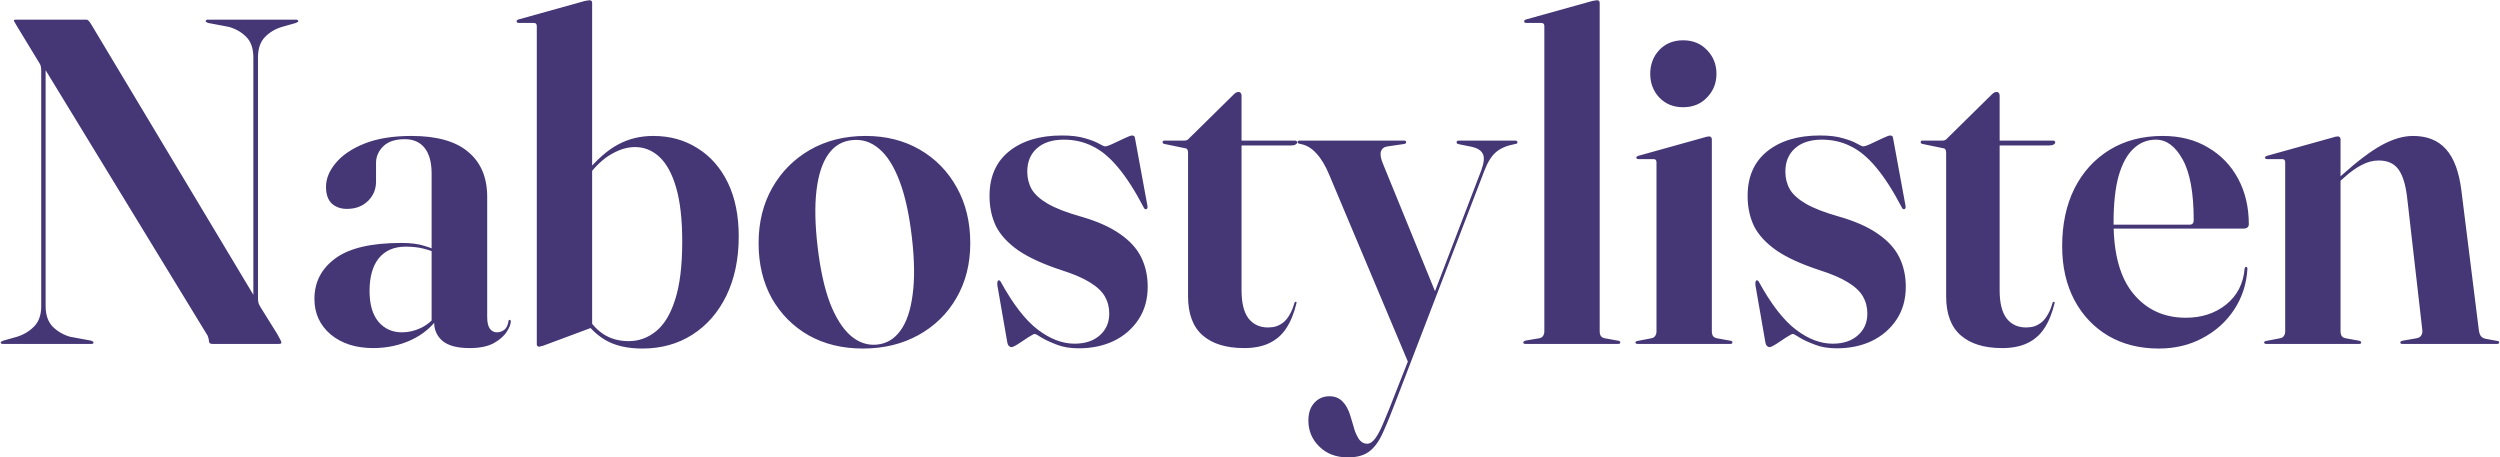 <svg width="2159" height="395" viewBox="0 0 2159 395" fill="none" xmlns="http://www.w3.org/2000/svg">
<path d="M80.8 295.8C80.8 296.067 80.667 296.333 80.4 296.6C80.133 296.867 79.733 297 79.2 297H2.4C1.733 297 1.267 296.867 1 296.6C0.733 296.333 0.6 296.067 0.6 295.8C0.6 295.267 1.333 294.733 2.8 294.2L14.8 290.8C20.667 288.933 25.6 285.933 29.6 281.8C33.6 277.667 35.6 271.867 35.6 264.4V61.2C35.6 59.333 35.467 58 35.2 57.2C35.067 56.267 34.333 54.8 33 52.8L14.4 22.2C13.867 21.133 13.333 20.2 12.8 19.4C12.267 18.6 12 18 12 17.6C12 17.333 12.067 17.2 12.2 17.2C12.467 17.067 12.933 17 13.6 17H74.6C75.4 17 76.067 17.333 76.6 18C77.267 18.667 78.067 19.8 79 21.4L221.8 259.6L218.8 265.6V49.6C218.8 42 216.8 36.133 212.8 32C208.8 27.867 203.733 24.933 197.6 23.2L179.6 19.8C178.267 19.267 177.6 18.733 177.6 18.2C177.6 17.933 177.733 17.667 178 17.4C178.267 17.133 178.667 17 179.2 17H256C256.533 17 256.933 17.133 257.2 17.4C257.467 17.667 257.6 17.933 257.6 18.2C257.6 18.733 256.933 19.267 255.6 19.8L243.6 23.2C237.733 24.933 232.8 27.867 228.8 32C224.8 36.133 222.8 42 222.8 49.6V257.8C222.8 259.4 223 260.867 223.4 262.2C223.933 263.4 224.533 264.533 225.2 265.6L239.4 288.4C240.733 290.8 241.667 292.533 242.2 293.6C242.733 294.667 243 295.4 243 295.8C243 296.2 242.8 296.533 242.4 296.8C242.133 296.933 241.533 297 240.6 297H183.2C181.333 297 180.4 296.067 180.4 294.2C180.4 293.4 180.2 292.467 179.8 291.4C179.533 290.2 179.067 289.2 178.4 288.4L31.2 47.2H39.4V264.4C39.4 271.867 41.4 277.733 45.4 282C49.533 286.133 54.533 289.067 60.4 290.8L78.8 294.2C80.133 294.733 80.8 295.267 80.8 295.8ZM374.941 278.4V276.6L372.741 278.6V149.8C372.741 140.2 370.741 132.867 366.741 127.8C362.741 122.733 357.007 120.2 349.541 120.2C341.274 120.2 335.074 122.267 330.941 126.4C326.807 130.533 324.741 135.267 324.741 140.6V156.8C324.741 163.467 322.407 169.067 317.741 173.6C313.074 178.133 307.007 180.4 299.541 180.4C294.341 180.4 290.007 178.867 286.541 175.8C283.207 172.6 281.541 167.8 281.541 161.4C281.541 154.333 284.341 147.467 289.941 140.8C295.541 134 303.807 128.4 314.741 124C325.807 119.6 339.341 117.4 355.341 117.4C377.207 117.4 393.541 122 404.341 131.2C415.274 140.267 420.741 153.2 420.741 170V273.8C420.741 278.467 421.541 281.867 423.141 284C424.741 286 426.741 287 429.141 287C431.541 287 433.674 286.267 435.541 284.8C437.407 283.333 438.607 280.867 439.141 277.4C439.141 277 439.207 276.733 439.341 276.6C439.607 276.333 439.874 276.2 440.141 276.2C440.407 276.2 440.607 276.333 440.741 276.6C441.007 276.733 441.141 277 441.141 277.4C441.141 279.933 439.941 283 437.541 286.6C435.274 290.2 431.541 293.467 426.341 296.4C421.141 299.2 414.207 300.6 405.541 300.6C394.874 300.6 387.074 298.533 382.141 294.4C377.341 290.267 374.941 284.933 374.941 278.4ZM271.541 258.2C271.541 243.667 277.541 232 289.541 223.2C301.541 214.267 320.607 209.8 346.741 209.8C354.874 209.8 361.541 210.667 366.741 212.4C372.074 214 377.007 216 381.541 218.4L379.941 219.8C375.407 217.667 370.807 216 366.141 214.8C361.474 213.6 356.207 213 350.341 213C340.341 213 332.607 216.333 327.141 223C321.807 229.667 319.141 239.067 319.141 251.2C319.141 262.933 321.741 271.867 326.941 278C332.141 284 338.874 287 347.141 287C352.741 287 358.207 285.733 363.541 283.2C369.007 280.533 373.541 276.733 377.141 271.8L379.341 273C373.474 281.933 365.407 288.8 355.141 293.6C345.007 298.267 334.074 300.6 322.341 300.6C307.274 300.6 295.007 296.667 285.541 288.8C276.207 280.8 271.541 270.6 271.541 258.2ZM511.372 2.4V282.8L468.972 298.6C468.439 298.733 467.839 298.867 467.172 299C466.639 299.267 466.105 299.4 465.572 299.4C465.039 299.4 464.572 299.2 464.172 298.8C463.772 298.533 463.572 298.133 463.572 297.6V22.4C463.572 21.6 463.372 21 462.972 20.6C462.572 20.067 461.905 19.8 460.972 19.8H447.972C447.305 19.8 446.839 19.667 446.572 19.4C446.305 19.133 446.172 18.8 446.172 18.4C446.172 17.867 446.305 17.533 446.572 17.4C446.972 17.133 447.372 16.933 447.772 16.8L505.172 0.8C506.372 0.533 507.172 0.4 507.572 0.4C508.105 0.267 508.639 0.2 509.172 0.2C509.839 0.2 510.372 0.4 510.772 0.8C511.172 1.2 511.372 1.733 511.372 2.4ZM507.972 151.8L505.772 149.4C515.372 137.8 524.705 129.6 533.772 124.8C542.839 119.867 552.972 117.4 564.172 117.4C578.572 117.4 591.305 120.933 602.372 128C613.572 134.933 622.305 144.867 628.572 157.8C634.839 170.733 637.972 186.2 637.972 204.2C637.972 223.533 634.439 240.533 627.372 255.2C620.305 269.733 610.505 281 597.972 289C585.439 297 571.039 301 554.772 301C541.572 301 530.772 298.467 522.372 293.4C513.972 288.333 507.172 281.267 501.972 272.2L505.572 270.4C509.305 278 514.305 283.933 520.572 288.2C526.839 292.467 534.305 294.6 542.972 294.6C551.639 294.6 559.439 291.8 566.372 286.2C573.439 280.6 578.972 271.533 582.972 259C587.105 246.333 589.172 229.533 589.172 208.6C589.172 189.667 587.439 174.2 583.972 162.2C580.505 150.2 575.705 141.333 569.572 135.6C563.439 129.867 556.372 127 548.372 127C541.839 127 535.105 129 528.172 133C521.239 136.867 514.505 143.133 507.972 151.8ZM747.525 117.4C765.125 117.4 780.725 121.333 794.325 129.2C807.925 137.067 818.592 148 826.325 162C834.058 175.867 837.925 191.867 837.925 210C837.925 227.867 833.925 243.667 825.925 257.4C818.058 271 807.125 281.667 793.125 289.4C779.125 297.133 763.125 301 745.125 301C727.525 301 711.925 297.2 698.325 289.6C684.858 281.867 674.258 271.2 666.525 257.6C658.925 243.867 655.125 228 655.125 210C655.125 192 659.058 176.067 666.925 162.2C674.792 148.333 685.658 137.4 699.525 129.4C713.525 121.4 729.525 117.4 747.525 117.4ZM757.325 297.6C765.592 296.8 772.325 292.8 777.525 285.6C782.858 278.4 786.392 268.067 788.125 254.6C789.992 241.133 789.792 224.667 787.525 205.2C785.258 185.467 781.725 169.267 776.925 156.6C772.125 143.8 766.258 134.467 759.325 128.6C752.392 122.6 744.592 120.067 735.925 121C727.392 121.8 720.525 125.867 715.325 133.2C710.125 140.533 706.725 150.933 705.125 164.4C703.525 177.867 703.858 194.2 706.125 213.4C708.392 232.733 711.925 248.8 716.725 261.6C721.658 274.267 727.592 283.667 734.525 289.8C741.458 295.8 749.058 298.4 757.325 297.6ZM927.953 296.8C937.153 296.8 944.42 294.4 949.753 289.6C955.22 284.8 957.953 278.533 957.953 270.8C957.953 265.333 956.686 260.4 954.153 256C951.62 251.6 947.286 247.533 941.153 243.8C935.153 240.067 926.886 236.533 916.353 233.2C900.62 228 888.286 222.333 879.353 216.2C870.42 209.933 864.02 203 860.153 195.4C856.42 187.667 854.553 178.933 854.553 169.2C854.553 152.533 860.22 139.667 871.553 130.6C882.886 121.533 898.02 117 916.953 117C925.086 117 931.753 117.8 936.953 119.4C942.153 120.867 946.153 122.4 948.953 124C951.753 125.6 953.553 126.4 954.353 126.4C955.686 126.4 958.02 125.6 961.353 124C964.686 122.4 967.953 120.867 971.153 119.4C974.486 117.8 976.686 117 977.753 117C978.286 117 978.753 117.133 979.153 117.4C979.686 117.533 980.02 118.133 980.153 119.2L990.753 176.8C991.02 177.867 991.086 178.733 990.953 179.4C990.82 179.933 990.553 180.333 990.153 180.6C989.753 180.733 989.353 180.733 988.953 180.6C988.553 180.467 988.22 180.133 987.953 179.6C980.22 164.8 972.753 153.133 965.553 144.6C958.353 135.933 950.953 129.8 943.353 126.2C935.886 122.467 927.686 120.6 918.753 120.6C908.753 120.6 900.953 123.133 895.353 128.2C889.886 133.133 887.153 139.8 887.153 148.2C887.153 153.8 888.42 158.867 890.953 163.4C893.62 167.933 898.286 172.133 904.953 176C911.62 179.867 921.086 183.533 933.353 187C947.353 191 958.62 196 967.153 202C975.686 207.867 981.82 214.6 985.553 222.2C989.286 229.8 991.153 238.267 991.153 247.6C991.153 258.533 988.486 268 983.153 276C977.953 283.867 970.886 290 961.953 294.4C953.02 298.667 942.886 300.8 931.553 300.8C924.22 300.8 917.886 299.733 912.553 297.6C907.22 295.6 902.886 293.6 899.553 291.6C896.353 289.467 894.353 288.4 893.553 288.4C892.886 288.4 891.086 289.333 888.153 291.2C885.353 293.067 882.42 295 879.353 297C876.42 298.867 874.42 299.8 873.353 299.8C872.686 299.8 872.02 299.467 871.353 298.8C870.686 298.267 870.22 297.333 869.953 296L861.353 246.6C861.22 245.133 861.22 244.133 861.353 243.6C861.486 242.933 861.753 242.467 862.153 242.2C862.553 241.933 862.886 241.933 863.153 242.2C863.42 242.333 863.753 242.667 864.153 243.2C874.82 262.667 885.486 276.467 896.153 284.6C906.82 292.733 917.42 296.8 927.953 296.8ZM1023.4 128L1006 124.4C1005.2 124.267 1004.67 124.067 1004.4 123.8C1004.14 123.533 1004 123.2 1004 122.8C1004 122.4 1004.14 122.067 1004.4 121.8C1004.67 121.533 1005 121.4 1005.4 121.4H1023C1023.8 121.4 1024.47 121.267 1025 121C1025.67 120.733 1026.27 120.267 1026.8 119.6L1065.4 81.6C1066.07 80.933 1066.74 80.4 1067.4 80C1068.2 79.6 1068.94 79.4 1069.6 79.4C1070.4 79.4 1071 79.667 1071.4 80.2C1071.94 80.733 1072.2 81.467 1072.2 82.4V250.8C1072.2 261.6 1074.2 269.667 1078.2 275C1082.34 280.2 1087.94 282.8 1095 282.8C1097.54 282.8 1099.94 282.467 1102.2 281.8C1104.47 281 1106.6 279.8 1108.6 278.2C1110.6 276.467 1112.34 274.267 1113.8 271.6C1115.4 268.933 1116.74 265.667 1117.8 261.8C1118.07 261 1118.47 260.6 1119 260.6C1119.67 260.6 1119.87 261.067 1119.6 262C1117.47 270.8 1114.47 278.067 1110.6 283.8C1106.87 289.4 1102 293.6 1096 296.4C1090.14 299.2 1082.94 300.6 1074.4 300.6C1058.94 300.6 1047 296.933 1038.6 289.6C1030.2 282.267 1026 271 1026 255.8V131.8C1026 130.6 1025.8 129.733 1025.4 129.2C1025.14 128.533 1024.47 128.133 1023.4 128ZM1057.4 125.6L1058.8 121.4H1118.2C1118.87 121.4 1119.34 121.533 1119.6 121.8C1120 121.933 1120.2 122.333 1120.2 123C1120.2 123.667 1119.74 124.267 1118.8 124.8C1118 125.333 1116.8 125.6 1115.2 125.6H1057.4ZM1240.12 253.6L1216.72 314.4L1148.12 151.4C1144.78 143.267 1141.05 137 1136.92 132.6C1132.92 128.067 1128.38 125.333 1123.32 124.4C1121.98 124.133 1121.18 123.867 1120.92 123.6C1120.65 123.333 1120.52 123.067 1120.52 122.8C1120.52 122.267 1120.72 121.933 1121.12 121.8C1121.38 121.533 1121.72 121.4 1122.12 121.4H1212.52C1213.18 121.4 1213.65 121.533 1213.92 121.8C1214.18 121.933 1214.32 122.333 1214.32 123C1214.32 123.4 1214.12 123.733 1213.72 124C1213.45 124.133 1212.98 124.267 1212.32 124.4L1198.52 126.4C1195.32 126.8 1193.32 128.333 1192.52 131C1191.85 133.533 1192.45 137 1194.32 141.4L1240.12 253.6ZM1205.12 339.4L1224.12 291.2L1226.72 284.2L1279.12 147.4C1281.65 140.6 1282.12 135.733 1280.52 132.8C1279.05 129.867 1275.92 127.867 1271.12 126.8L1260.12 124.6C1259.32 124.333 1258.72 124.133 1258.32 124C1258.05 123.733 1257.92 123.4 1257.92 123C1257.92 122.467 1258.05 122.067 1258.32 121.8C1258.72 121.533 1259.18 121.4 1259.72 121.4H1308.52C1309.18 121.4 1309.65 121.533 1309.92 121.8C1310.32 122.067 1310.52 122.467 1310.52 123C1310.52 123.4 1310.32 123.733 1309.92 124C1309.65 124.133 1309.12 124.267 1308.32 124.4C1301.25 125.733 1295.78 128.067 1291.92 131.4C1288.05 134.733 1284.72 140.067 1281.92 147.4L1207.12 342C1202.45 354.4 1198.38 364.467 1194.92 372.2C1191.58 380.067 1187.65 385.8 1183.12 389.4C1178.58 393.133 1172.25 395 1164.12 395C1153.85 395 1145.58 391.867 1139.32 385.6C1133.05 379.467 1129.92 372 1129.92 363.2C1129.92 356.667 1131.65 351.533 1135.12 347.8C1138.58 344.067 1142.92 342.2 1148.12 342.2C1152.65 342.2 1156.38 343.667 1159.32 346.6C1162.38 349.667 1164.72 354 1166.32 359.6L1168.72 367.6C1169.65 371.467 1171.05 375 1172.92 378.2C1174.92 381.533 1177.52 383.2 1180.72 383.2C1183.25 383.2 1185.72 381.467 1188.12 378C1190.52 374.533 1193.05 369.467 1195.72 362.8C1198.52 356.267 1201.65 348.467 1205.12 339.4ZM1381.49 2.4V286C1381.49 287.733 1381.82 289.133 1382.49 290.2C1383.29 291.267 1384.56 291.933 1386.29 292.2L1397.29 294.2C1398.09 294.2 1398.62 294.4 1398.89 294.8C1399.16 295.067 1399.29 295.4 1399.29 295.8C1399.29 296.067 1399.16 296.333 1398.89 296.6C1398.62 296.867 1398.22 297 1397.69 297H1317.09C1316.69 297 1316.29 296.867 1315.89 296.6C1315.62 296.333 1315.49 296.067 1315.49 295.8C1315.49 295.4 1315.69 295.067 1316.09 294.8C1316.49 294.4 1317.16 294.133 1318.09 294L1328.89 292.2C1330.62 291.933 1331.82 291.267 1332.49 290.2C1333.29 289.133 1333.69 287.8 1333.69 286.2V22.4C1333.69 21.6 1333.49 21 1333.09 20.6C1332.69 20.067 1332.02 19.8 1331.09 19.8H1318.09C1317.42 19.8 1316.96 19.667 1316.69 19.4C1316.42 19.133 1316.29 18.8 1316.29 18.4C1316.29 17.867 1316.42 17.533 1316.69 17.4C1317.09 17.133 1317.49 16.933 1317.89 16.8L1375.29 0.8C1376.49 0.533 1377.29 0.4 1377.69 0.4C1378.22 0.267 1378.76 0.2 1379.29 0.2C1379.96 0.2 1380.49 0.4 1380.89 0.8C1381.29 1.2 1381.49 1.733 1381.49 2.4ZM1478.34 120.2V286C1478.34 287.733 1478.67 289.133 1479.34 290.2C1480.14 291.267 1481.4 291.933 1483.14 292.2L1494.14 294.2C1494.94 294.2 1495.47 294.4 1495.74 294.8C1496 295.067 1496.14 295.4 1496.14 295.8C1496.14 296.067 1496 296.333 1495.74 296.6C1495.47 296.867 1495.07 297 1494.54 297H1413.94C1413.54 297 1413.14 296.867 1412.74 296.6C1412.47 296.333 1412.34 296.067 1412.34 295.8C1412.34 295.4 1412.47 295.133 1412.74 295C1413 294.733 1413.54 294.533 1414.34 294.4L1425.74 292.2C1427.47 291.933 1428.67 291.267 1429.34 290.2C1430.14 289.133 1430.54 287.8 1430.54 286.2V140C1430.54 139.2 1430.34 138.6 1429.94 138.2C1429.54 137.667 1428.87 137.4 1427.94 137.4H1414.94C1414.27 137.4 1413.8 137.267 1413.54 137C1413.27 136.733 1413.14 136.4 1413.14 136C1413.14 135.6 1413.27 135.333 1413.54 135.2C1413.94 134.933 1414.34 134.733 1414.74 134.6L1472.14 118.6C1473.34 118.2 1474.14 118 1474.54 118C1475.07 117.867 1475.6 117.8 1476.14 117.8C1476.8 117.8 1477.34 118.067 1477.74 118.6C1478.14 119 1478.34 119.533 1478.34 120.2ZM1453.54 92.6C1445.14 92.6 1438.27 89.8 1432.94 84.2C1427.74 78.6 1425.14 71.8 1425.14 63.8C1425.14 55.667 1427.74 48.8 1432.94 43.2C1438.27 37.6 1445.14 34.8 1453.54 34.8C1461.94 34.8 1468.8 37.6 1474.14 43.2C1479.6 48.8 1482.34 55.667 1482.34 63.8C1482.34 71.8 1479.6 78.6 1474.14 84.2C1468.8 89.8 1461.94 92.6 1453.54 92.6ZM1582.64 296.8C1591.84 296.8 1599.11 294.4 1604.44 289.6C1609.91 284.8 1612.64 278.533 1612.64 270.8C1612.64 265.333 1611.37 260.4 1608.84 256C1606.31 251.6 1601.97 247.533 1595.84 243.8C1589.84 240.067 1581.57 236.533 1571.04 233.2C1555.31 228 1542.97 222.333 1534.04 216.2C1525.11 209.933 1518.71 203 1514.84 195.4C1511.11 187.667 1509.24 178.933 1509.24 169.2C1509.24 152.533 1514.91 139.667 1526.24 130.6C1537.57 121.533 1552.71 117 1571.64 117C1579.77 117 1586.44 117.8 1591.64 119.4C1596.84 120.867 1600.84 122.4 1603.64 124C1606.44 125.6 1608.24 126.4 1609.04 126.4C1610.37 126.4 1612.71 125.6 1616.04 124C1619.37 122.4 1622.64 120.867 1625.84 119.4C1629.17 117.8 1631.37 117 1632.44 117C1632.97 117 1633.44 117.133 1633.84 117.4C1634.37 117.533 1634.71 118.133 1634.84 119.2L1645.44 176.8C1645.71 177.867 1645.77 178.733 1645.64 179.4C1645.51 179.933 1645.24 180.333 1644.84 180.6C1644.44 180.733 1644.04 180.733 1643.64 180.6C1643.24 180.467 1642.91 180.133 1642.64 179.6C1634.91 164.8 1627.44 153.133 1620.24 144.6C1613.04 135.933 1605.64 129.8 1598.04 126.2C1590.57 122.467 1582.37 120.6 1573.44 120.6C1563.44 120.6 1555.64 123.133 1550.04 128.2C1544.57 133.133 1541.84 139.8 1541.84 148.2C1541.84 153.8 1543.11 158.867 1545.64 163.4C1548.31 167.933 1552.97 172.133 1559.64 176C1566.31 179.867 1575.77 183.533 1588.04 187C1602.04 191 1613.31 196 1621.84 202C1630.37 207.867 1636.51 214.6 1640.24 222.2C1643.97 229.8 1645.84 238.267 1645.84 247.6C1645.84 258.533 1643.17 268 1637.84 276C1632.64 283.867 1625.57 290 1616.64 294.4C1607.71 298.667 1597.57 300.8 1586.24 300.8C1578.91 300.8 1572.57 299.733 1567.24 297.6C1561.91 295.6 1557.57 293.6 1554.24 291.6C1551.04 289.467 1549.04 288.4 1548.24 288.4C1547.57 288.4 1545.77 289.333 1542.84 291.2C1540.04 293.067 1537.11 295 1534.04 297C1531.11 298.867 1529.11 299.8 1528.04 299.8C1527.37 299.8 1526.71 299.467 1526.04 298.8C1525.37 298.267 1524.91 297.333 1524.64 296L1516.04 246.6C1515.91 245.133 1515.91 244.133 1516.04 243.6C1516.17 242.933 1516.44 242.467 1516.84 242.2C1517.24 241.933 1517.57 241.933 1517.84 242.2C1518.11 242.333 1518.44 242.667 1518.84 243.2C1529.51 262.667 1540.17 276.467 1550.84 284.6C1561.51 292.733 1572.11 296.8 1582.64 296.8ZM1678.09 128L1660.69 124.4C1659.89 124.267 1659.36 124.067 1659.09 123.8C1658.82 123.533 1658.69 123.2 1658.69 122.8C1658.69 122.4 1658.82 122.067 1659.09 121.8C1659.36 121.533 1659.69 121.4 1660.09 121.4H1677.69C1678.49 121.4 1679.16 121.267 1679.69 121C1680.36 120.733 1680.96 120.267 1681.49 119.6L1720.09 81.6C1720.76 80.933 1721.42 80.4 1722.09 80C1722.89 79.6 1723.62 79.4 1724.29 79.4C1725.09 79.4 1725.69 79.667 1726.09 80.2C1726.62 80.733 1726.89 81.467 1726.89 82.4V250.8C1726.89 261.6 1728.89 269.667 1732.89 275C1737.02 280.2 1742.62 282.8 1749.69 282.8C1752.22 282.8 1754.62 282.467 1756.89 281.8C1759.16 281 1761.29 279.8 1763.29 278.2C1765.29 276.467 1767.02 274.267 1768.49 271.6C1770.09 268.933 1771.42 265.667 1772.49 261.8C1772.76 261 1773.16 260.6 1773.69 260.6C1774.36 260.6 1774.56 261.067 1774.29 262C1772.16 270.8 1769.16 278.067 1765.29 283.8C1761.56 289.4 1756.69 293.6 1750.69 296.4C1744.82 299.2 1737.62 300.6 1729.09 300.6C1713.62 300.6 1701.69 296.933 1693.29 289.6C1684.89 282.267 1680.69 271 1680.69 255.8V131.8C1680.69 130.6 1680.49 129.733 1680.09 129.2C1679.82 128.533 1679.16 128.133 1678.09 128ZM1712.09 125.6L1713.49 121.4H1772.89C1773.56 121.4 1774.02 121.533 1774.29 121.8C1774.69 121.933 1774.89 122.333 1774.89 123C1774.89 123.667 1774.42 124.267 1773.49 124.8C1772.69 125.333 1771.49 125.6 1769.89 125.6H1712.09ZM1942.08 193.6C1942.08 194.8 1941.68 195.733 1940.88 196.4C1940.21 197.067 1939.08 197.4 1937.48 197.4H1813.68V194H1891.08C1893.34 194 1894.48 192.733 1894.48 190.2C1894.48 166.467 1891.28 148.933 1884.88 137.6C1878.61 126.267 1870.94 120.6 1861.88 120.6C1854.41 120.6 1847.94 123.2 1842.48 128.4C1837.01 133.467 1832.74 141.267 1829.68 151.8C1826.74 162.333 1825.28 175.733 1825.28 192C1825.28 219.467 1831.01 240.067 1842.48 253.8C1853.94 267.533 1869.01 274.4 1887.68 274.4C1901.41 274.4 1913.01 270.6 1922.48 263C1932.08 255.267 1937.41 244.867 1938.48 231.8C1938.61 231.267 1938.81 230.933 1939.08 230.8C1939.34 230.533 1939.54 230.4 1939.68 230.4C1939.94 230.4 1940.21 230.533 1940.48 230.8C1940.74 231.067 1940.88 231.533 1940.88 232.2C1940.08 245.4 1936.21 257.2 1929.28 267.6C1922.48 277.867 1913.41 286 1902.08 292C1890.88 298 1878.28 301 1864.28 301C1847.74 301 1833.21 297.333 1820.68 290C1808.28 282.667 1798.54 272.4 1791.48 259.2C1784.41 245.867 1780.88 230.333 1780.88 212.6C1780.88 193.667 1784.41 177.067 1791.48 162.8C1798.68 148.533 1808.81 137.4 1821.88 129.4C1834.94 121.4 1850.21 117.4 1867.68 117.4C1882.74 117.4 1895.81 120.733 1906.88 127.4C1918.08 133.933 1926.74 142.933 1932.88 154.4C1939.01 165.867 1942.08 178.933 1942.08 193.6ZM2021.29 120.2V286C2021.29 287.733 2021.62 289.133 2022.29 290.2C2023.09 291.267 2024.35 291.933 2026.09 292.2L2037.09 294.2C2038.42 294.467 2039.09 295 2039.09 295.8C2039.09 296.6 2038.55 297 2037.49 297H1956.89C1956.49 297 1956.09 296.867 1955.69 296.6C1955.42 296.333 1955.29 296.067 1955.29 295.8C1955.29 295.4 1955.42 295.133 1955.69 295C1955.95 294.733 1956.49 294.533 1957.29 294.4L1968.69 292.2C1970.42 291.933 1971.62 291.267 1972.29 290.2C1973.09 289.133 1973.49 287.8 1973.49 286.2V140C1973.49 139.2 1973.29 138.6 1972.89 138.2C1972.49 137.667 1971.82 137.4 1970.89 137.4H1957.89C1957.22 137.4 1956.75 137.267 1956.49 137C1956.22 136.733 1956.09 136.4 1956.09 136C1956.09 135.6 1956.22 135.333 1956.49 135.2C1956.89 134.933 1957.29 134.733 1957.69 134.6L2015.09 118.6C2016.29 118.2 2017.09 118 2017.49 118C2018.02 117.867 2018.55 117.8 2019.09 117.8C2019.75 117.8 2020.29 118.067 2020.69 118.6C2021.09 119 2021.29 119.533 2021.29 120.2ZM2017.29 159.6L2015.29 157.6L2022.49 151.2C2035.69 139.333 2047.09 130.733 2056.69 125.4C2066.42 120.067 2075.49 117.4 2083.89 117.4C2096.15 117.4 2105.69 121.267 2112.49 129C2119.29 136.6 2123.69 148.533 2125.69 164.8L2140.69 284.8C2140.95 286.933 2141.49 288.667 2142.29 290C2143.22 291.333 2144.69 292.2 2146.69 292.6L2156.49 294.4C2157.15 294.4 2157.62 294.533 2157.89 294.8C2158.15 295.067 2158.29 295.4 2158.29 295.8C2158.29 296.067 2158.15 296.333 2157.89 296.6C2157.62 296.867 2157.22 297 2156.69 297H2074.69C2073.49 297 2072.89 296.6 2072.89 295.8C2072.89 295 2073.62 294.467 2075.09 294.2L2086.49 292.2C2088.62 291.933 2090.09 291.133 2090.89 289.8C2091.82 288.467 2092.15 286.8 2091.89 284.8L2078.69 169.6C2077.35 158.8 2074.82 150.933 2071.09 146C2067.35 141.067 2061.75 138.6 2054.29 138.6C2049.35 138.6 2044.49 139.867 2039.69 142.4C2034.89 144.8 2029.75 148.467 2024.29 153.4L2017.29 159.6Z" fill="#453676"/>
</svg>
